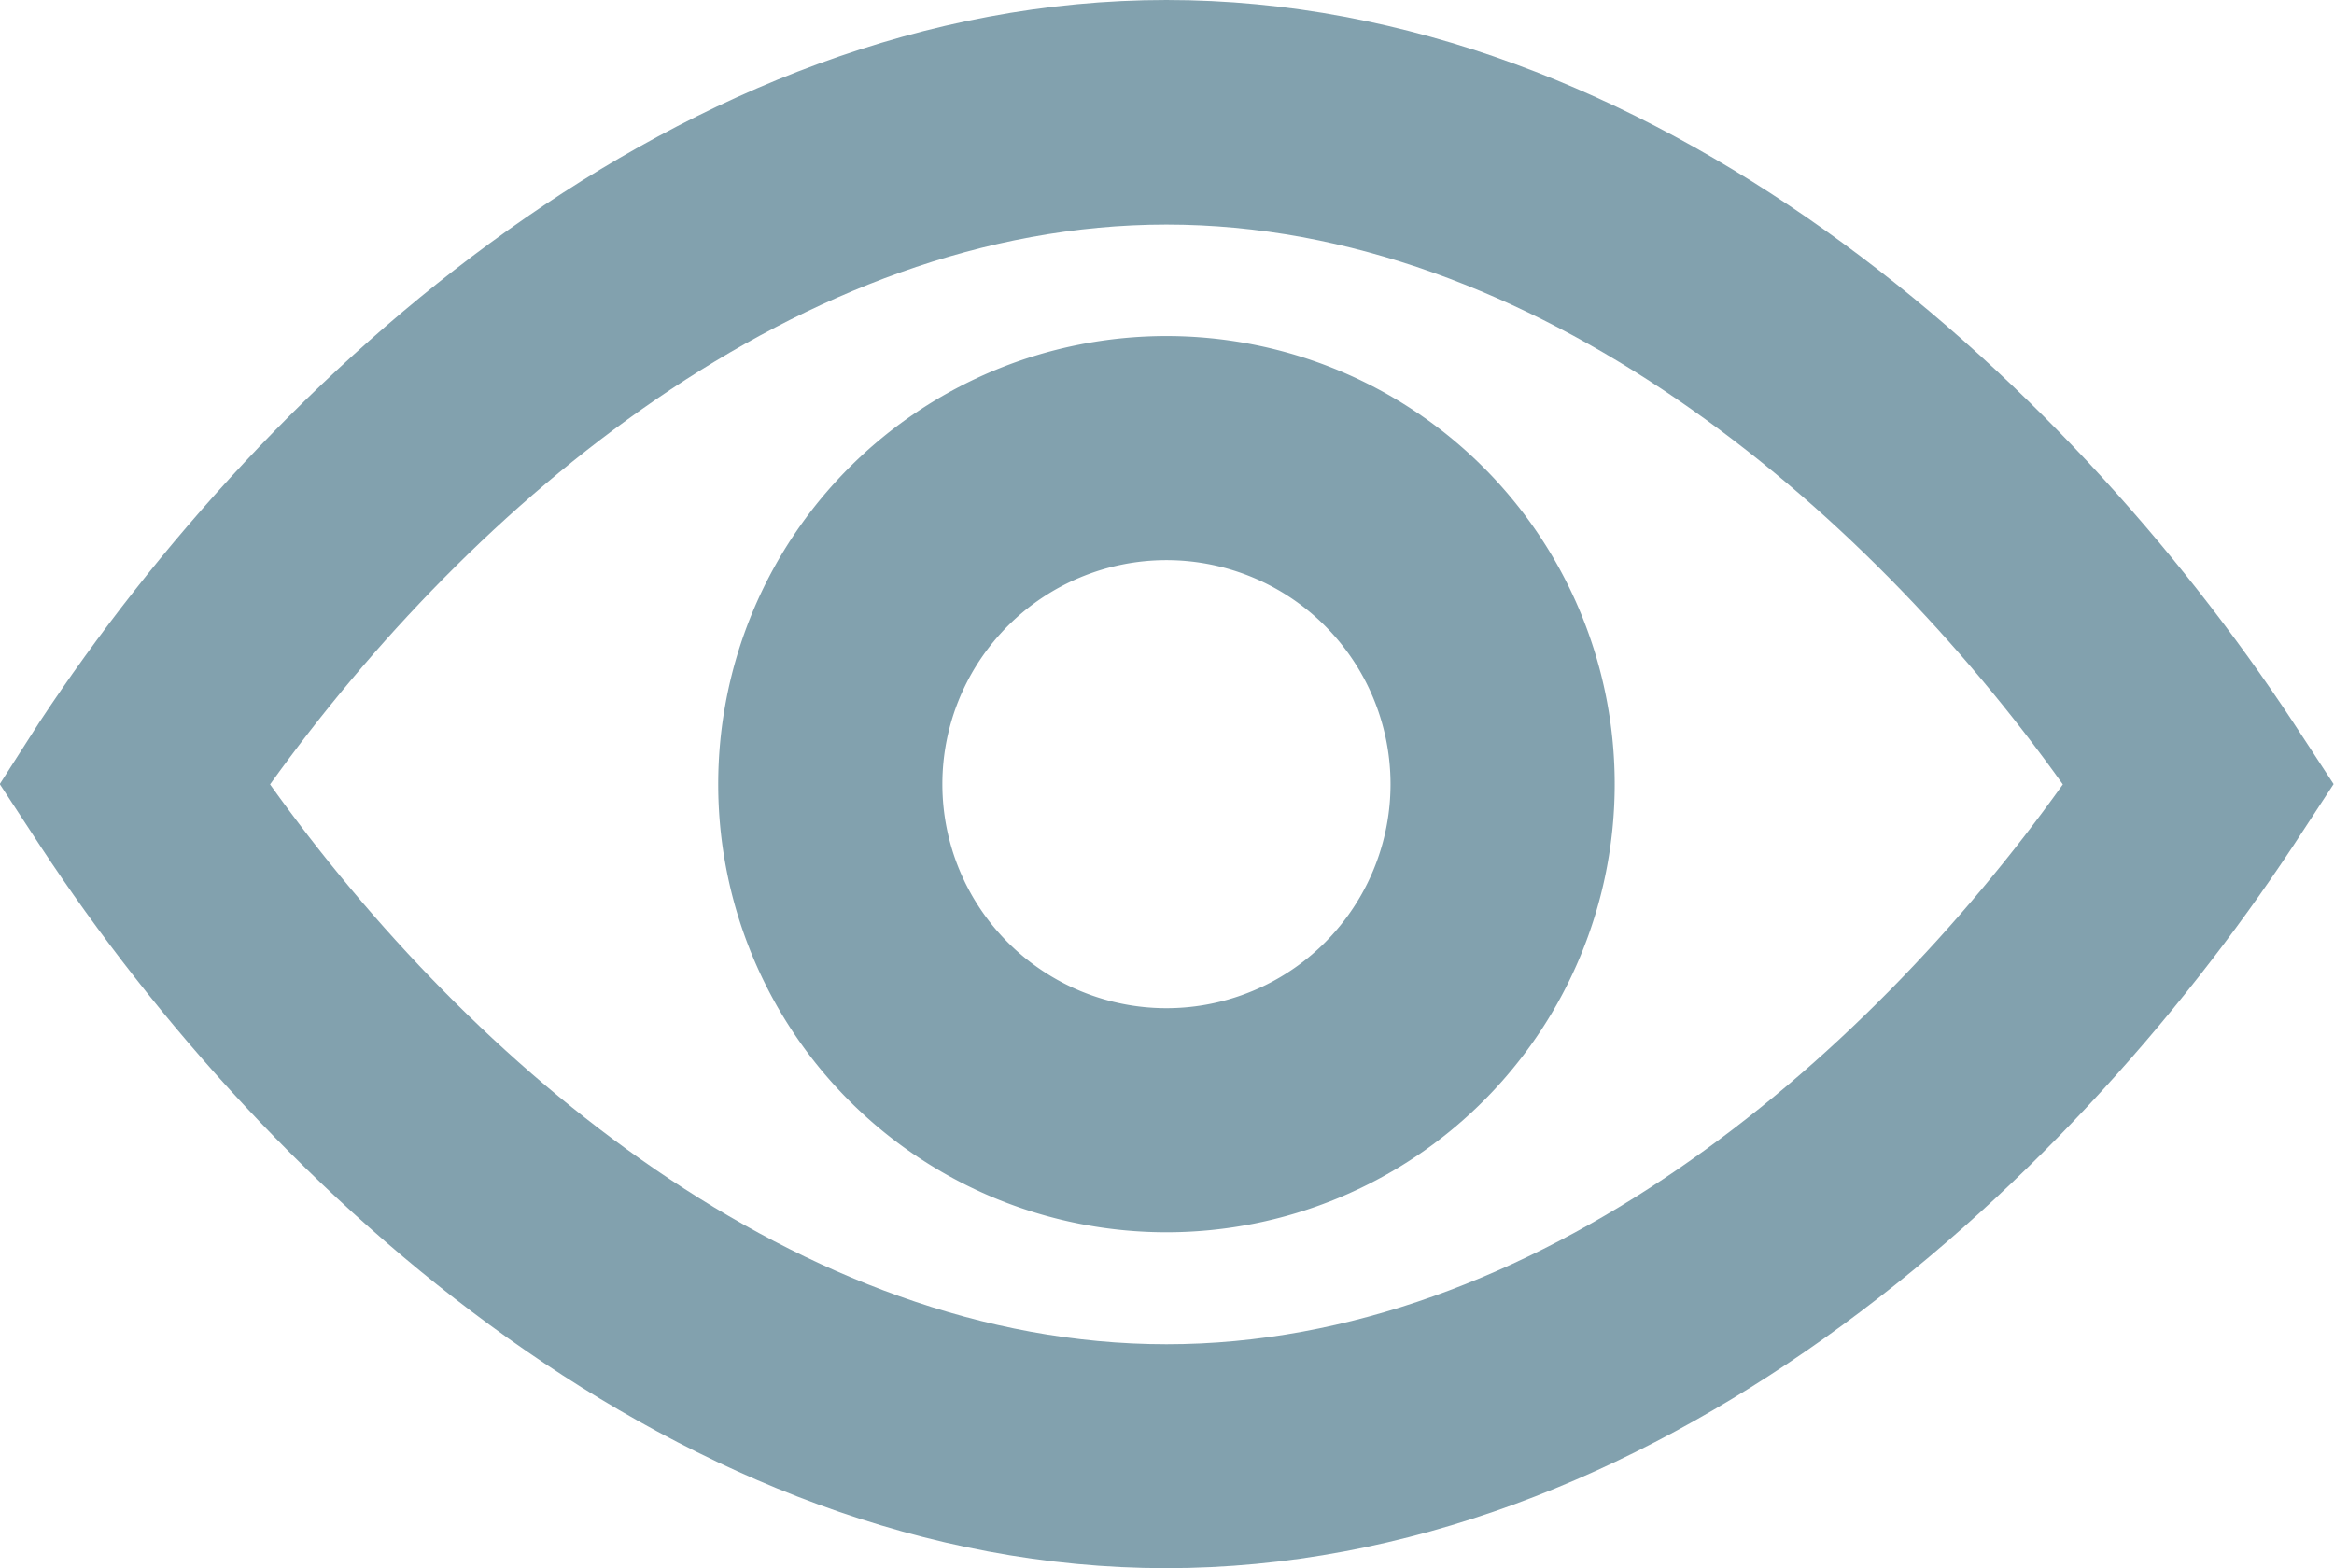 <svg xmlns="http://www.w3.org/2000/svg" width="29.592" height="19.889" viewBox="0 0 29.592 19.889">
  <g id="Layer_2" data-name="Layer 2" transform="translate(-1.59 -5)" opacity="0.5">
    <path id="Tracé_129" data-name="Tracé 129" d="M16.379,5C10.242,5,5.014,9.731,2.087,14.163l-.5.781.511.781c2.912,4.432,8.14,9.163,14.277,9.163s11.365-4.731,14.291-9.163l.511-.781-.511-.781C27.744,9.731,22.516,5,16.379,5Zm0,17.048c-4.66,0-8.822-3.537-11.365-7.1,2.557-3.566,6.72-7.1,11.365-7.1s8.822,3.537,11.365,7.1C25.2,18.51,21.038,22.048,16.379,22.048Z" fill="#05445e"/>
    <path id="Tracé_130" data-name="Tracé 130" d="M13.683,8a5.683,5.683,0,1,0,5.683,5.683A5.683,5.683,0,0,0,13.683,8Zm0,8.524a2.841,2.841,0,1,1,2.841-2.841A2.841,2.841,0,0,1,13.683,16.524Z" transform="translate(2.696 1.262)" fill="#05445e"/>
  </g>
</svg>